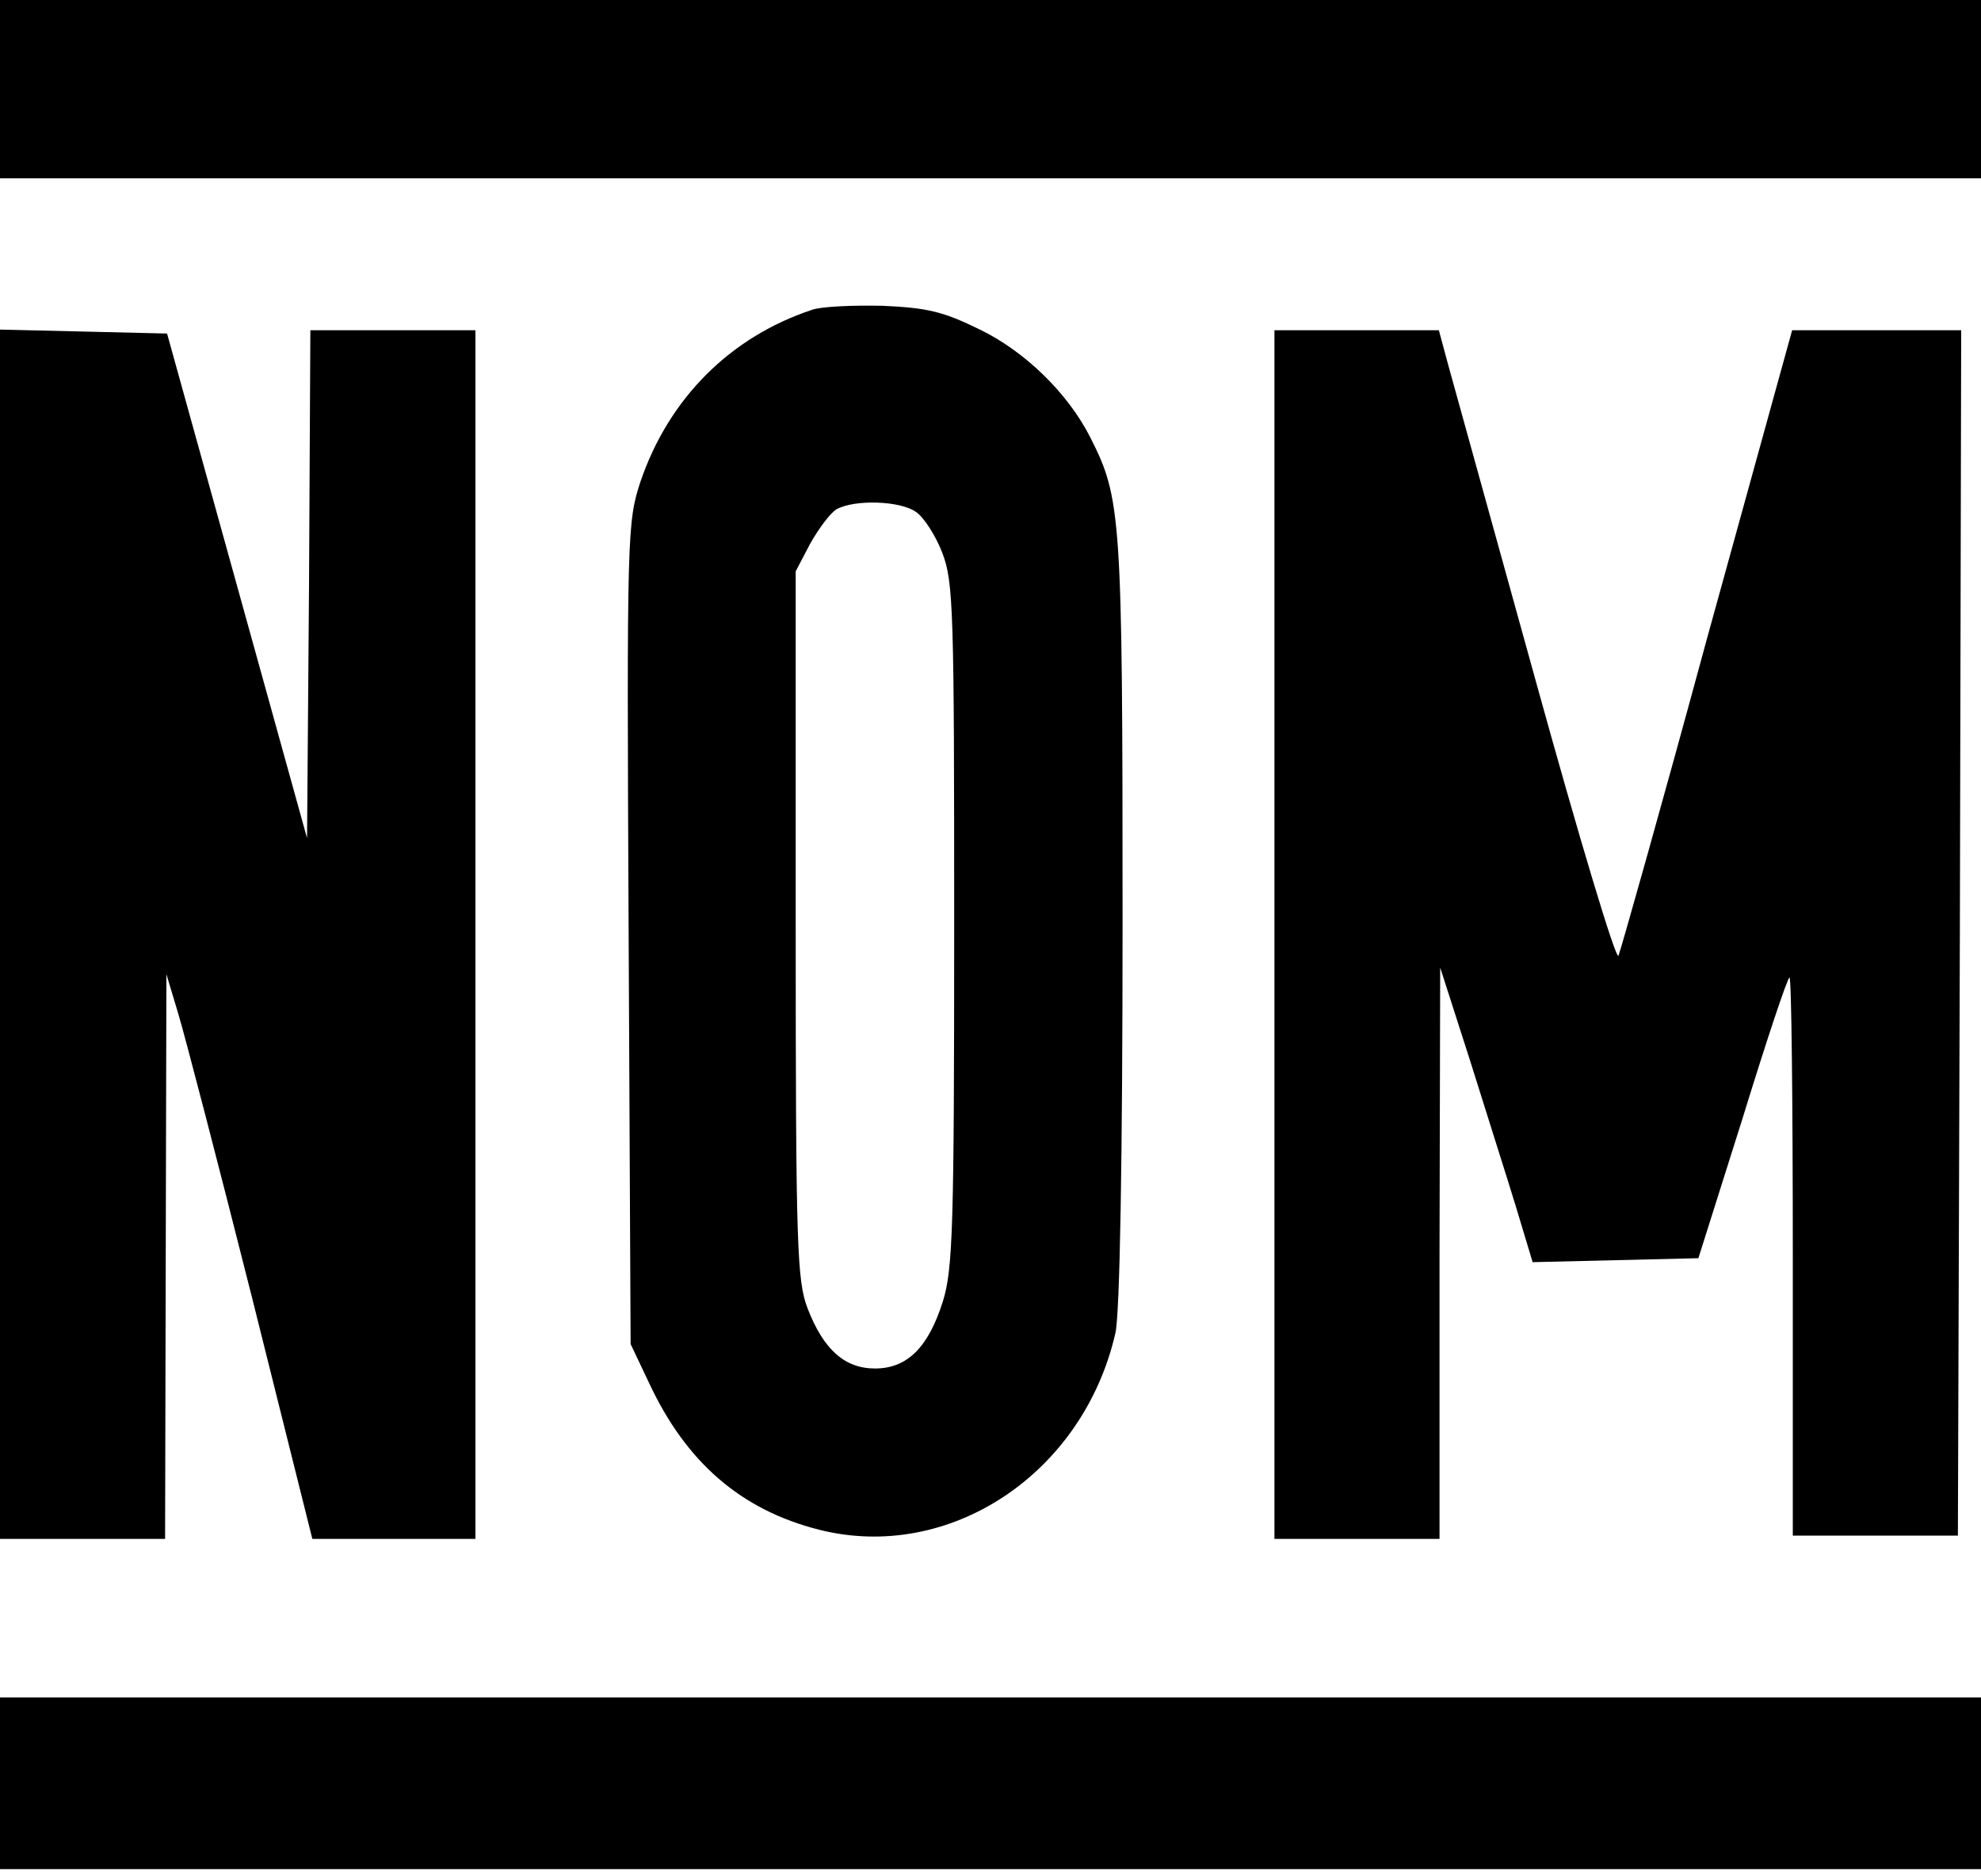 <?xml version="1.0" standalone="no"?>
<!DOCTYPE svg PUBLIC "-//W3C//DTD SVG 20010904//EN"
 "http://www.w3.org/TR/2001/REC-SVG-20010904/DTD/svg10.dtd">
<svg version="1.0" xmlns="http://www.w3.org/2000/svg"
 width="300pt" height="284pt" viewBox="0 0 300 284"
 preserveAspectRatio="xMidYMid meet">

<g transform="translate(0,284) scale(0.1,-0.1)"
fill="#000000" stroke="none">
<path d="M0 2705 l0 -135 1500 0 1500 0 0 135 0 135 -1500 0 -1500 0 0 -135z"/>
<path d="M1230 2371 c-124 -41 -217 -134 -260 -260 -20 -61 -21 -75 -18 -684
l3 -622 28 -59 c56 -120 139 -192 257 -222 197 -50 400 84 449 297 7 27 11
270 11 624 0 617 -2 640 -49 733 -34 67 -99 130 -167 163 -55 27 -79 33 -147
36 -45 1 -93 -1 -107 -6z m157 -306 c12 -8 30 -36 40 -62 17 -44 18 -88 18
-563 0 -459 -2 -521 -17 -570 -22 -70 -54 -102 -103 -102 -46 0 -78 29 -102
91 -16 42 -18 93 -18 581 l0 535 22 42 c13 23 31 47 40 52 27 15 96 13 120 -4z"/>
<path d="M0 1425 l0 -915 125 0 125 0 1 428 1 427 18 -60 c10 -33 60 -225 111
-427 l92 -368 123 0 124 0 0 915 0 915 -125 0 -125 0 -2 -385 -3 -384 -106
382 -106 382 -126 3 -127 3 0 -916z"/>
<path d="M1930 1425 l0 -915 125 0 125 0 0 433 1 432 45 -140 c24 -77 56 -177
70 -223 l25 -83 126 3 125 3 67 212 c36 117 68 213 71 213 3 0 5 -190 5 -422
l0 -423 125 0 125 0 3 913 2 912 -128 0 -128 0 -129 -467 c-70 -258 -131 -473
-134 -480 -4 -7 -60 180 -125 415 -65 235 -125 451 -133 480 l-14 52 -125 0
-124 0 0 -915z"/>
<path d="M0 140 l0 -130 1500 0 1500 0 0 130 0 130 -1500 0 -1500 0 0 -130z"/>
</g>
</svg>
